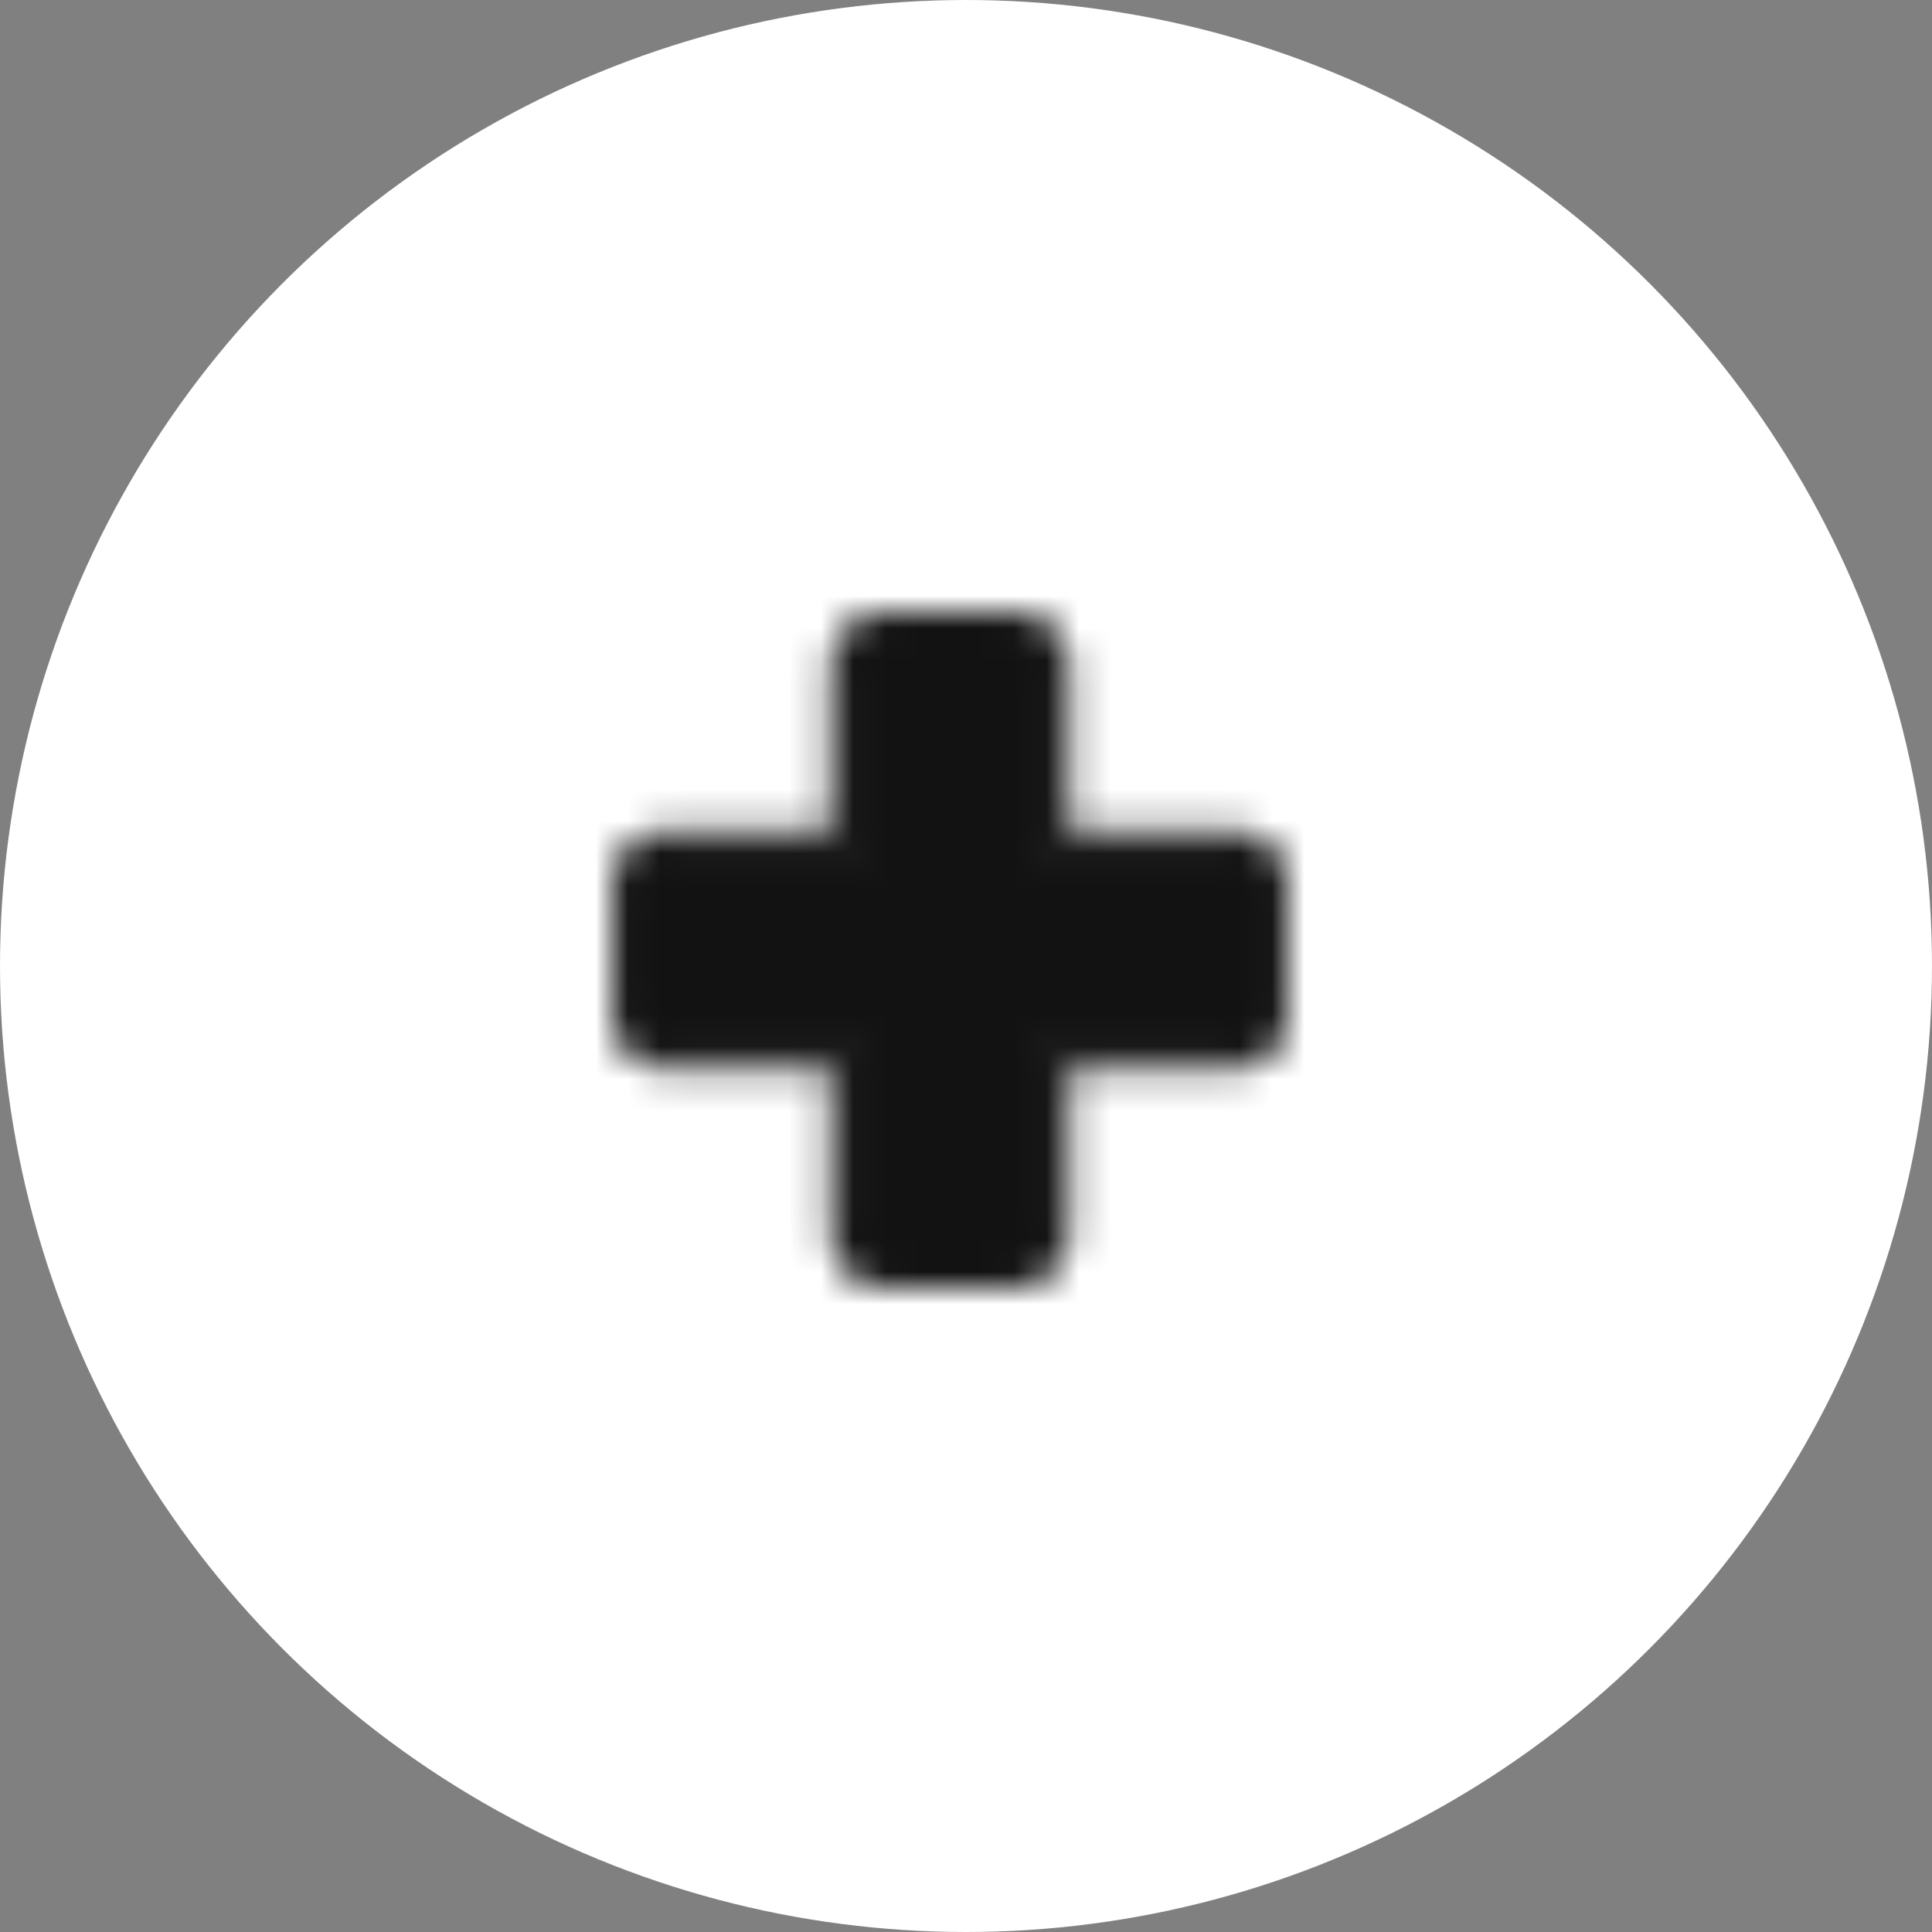 <svg width="60" height="60" viewBox="0 0 60 60" fill="none" xmlns="http://www.w3.org/2000/svg">
<rect x="0" y="0" width="60" height="60" fill="#808080" stroke="none"/>
<circle cx="30" cy="30" r="30" fill="white"/>
<mask id="mask0_90_6" style="mask-type:luminance" maskUnits="userSpaceOnUse" x="19" y="19" width="21" height="21">
<path d="M20.646 26.375H26.375V20.646C26.375 20.37 26.485 20.105 26.68 19.909C26.875 19.714 27.14 19.604 27.417 19.604H31.583C31.86 19.604 32.125 19.714 32.32 19.909C32.515 20.105 32.625 20.37 32.625 20.646V26.375H38.354C38.63 26.375 38.895 26.485 39.091 26.68C39.286 26.875 39.396 27.14 39.396 27.417V31.583C39.396 31.86 39.286 32.124 39.091 32.32C38.895 32.515 38.63 32.625 38.354 32.625H32.625V38.354C32.625 38.63 32.515 38.895 32.32 39.091C32.125 39.286 31.86 39.396 31.583 39.396H27.417C27.14 39.396 26.875 39.286 26.68 39.091C26.485 38.895 26.375 38.63 26.375 38.354V32.625H20.646C20.37 32.625 20.105 32.515 19.909 32.32C19.714 32.124 19.604 31.86 19.604 31.583V27.417C19.604 27.14 19.714 26.875 19.909 26.68C20.105 26.485 20.37 26.375 20.646 26.375Z" fill="white" stroke="white" stroke-width="1.167" stroke-linecap="round" stroke-linejoin="round"/>
</mask>
<g mask="url(#mask0_90_6)">
<path d="M17 17H42V42H17V17Z" fill="#121212"/>
</g>
</svg>
